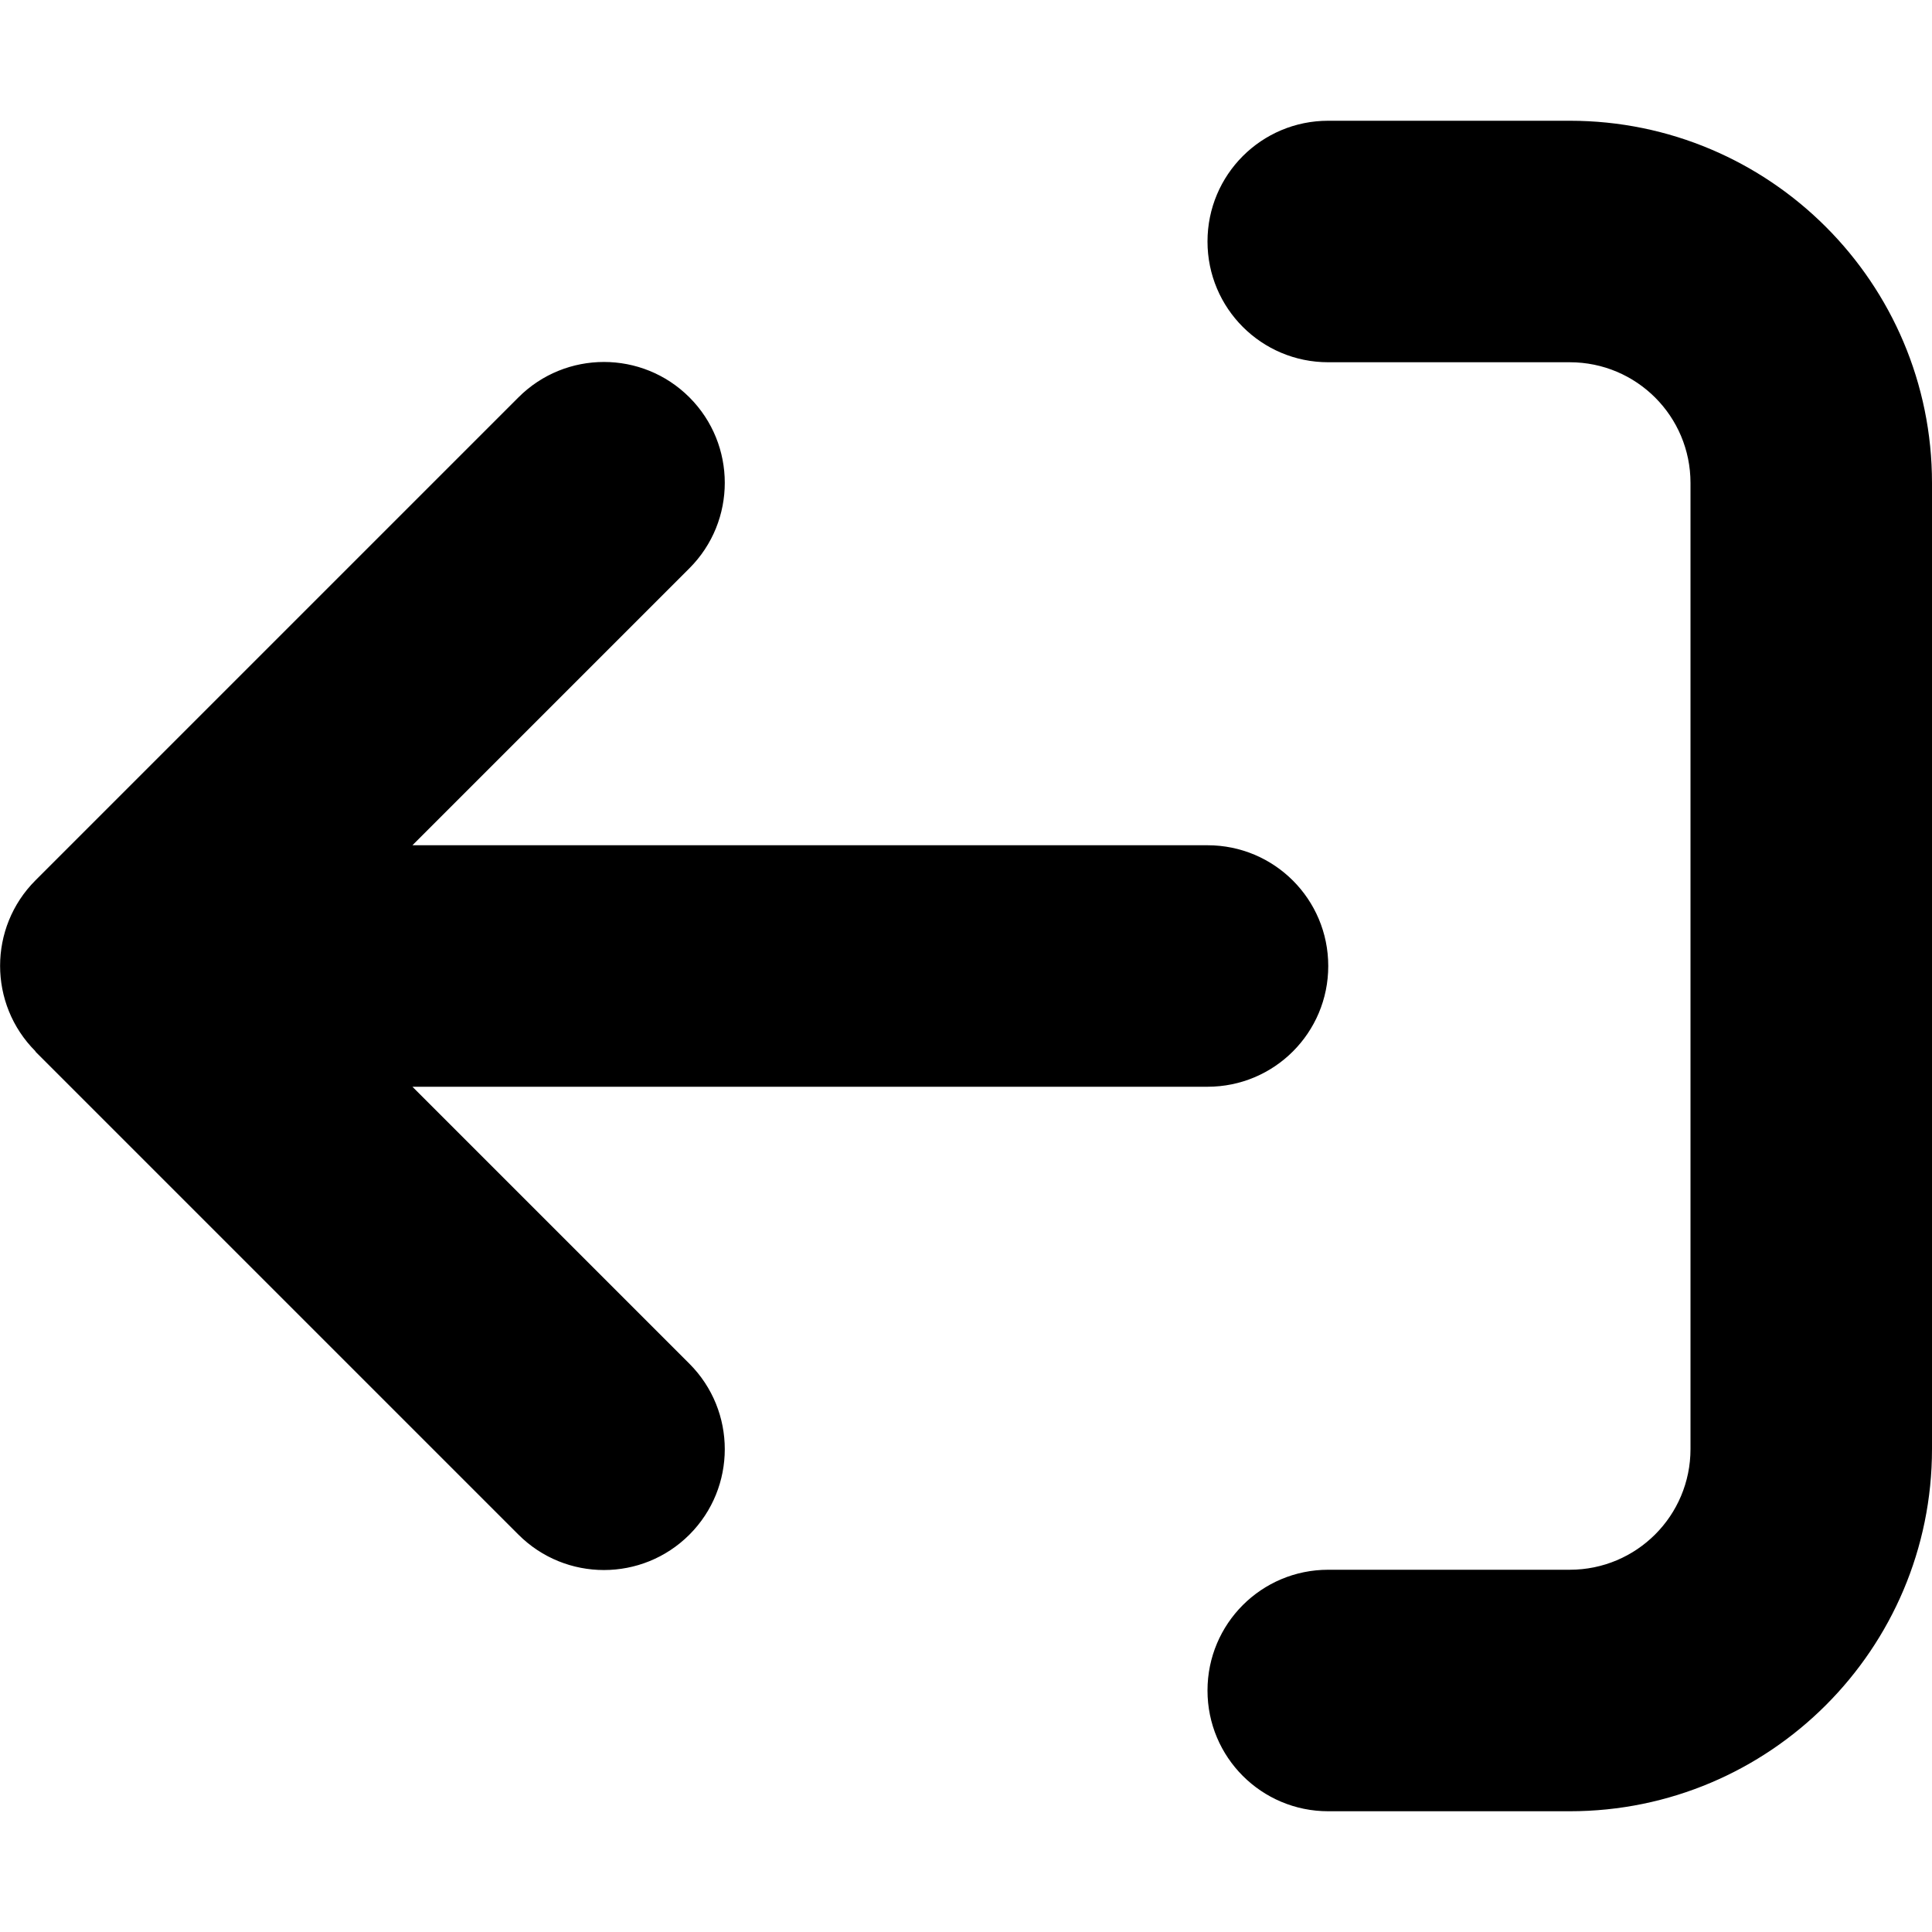 <svg xmlns="http://www.w3.org/2000/svg" viewBox="0 0 512 512" fill="currentColor" class="svgBox" id="arrow-left-from-bracket-b-t"><path d="M9.4 278.6c-12.5-12.5-12.5-32.8 0-45.3l128-128c12.5-12.5 32.8-12.5 45.3 0s12.5 32.8 0 45.3L109.3 224 320 224c17.7 0 32 14.3 32 32s-14.3 32-32 32l-210.7 0 73.4 73.4c12.5 12.5 12.5 32.8 0 45.3s-32.8 12.5-45.3 0l-128-128zM352 96c-17.7 0-32-14.3-32-32s14.3-32 32-32l64 0c53 0 96 43 96 96l0 256c0 53-43 96-96 96l-64 0c-17.7 0-32-14.3-32-32s14.3-32 32-32l64 0c17.7 0 32-14.3 32-32l0-256c0-17.7-14.3-32-32-32l-64 0z"/></svg>